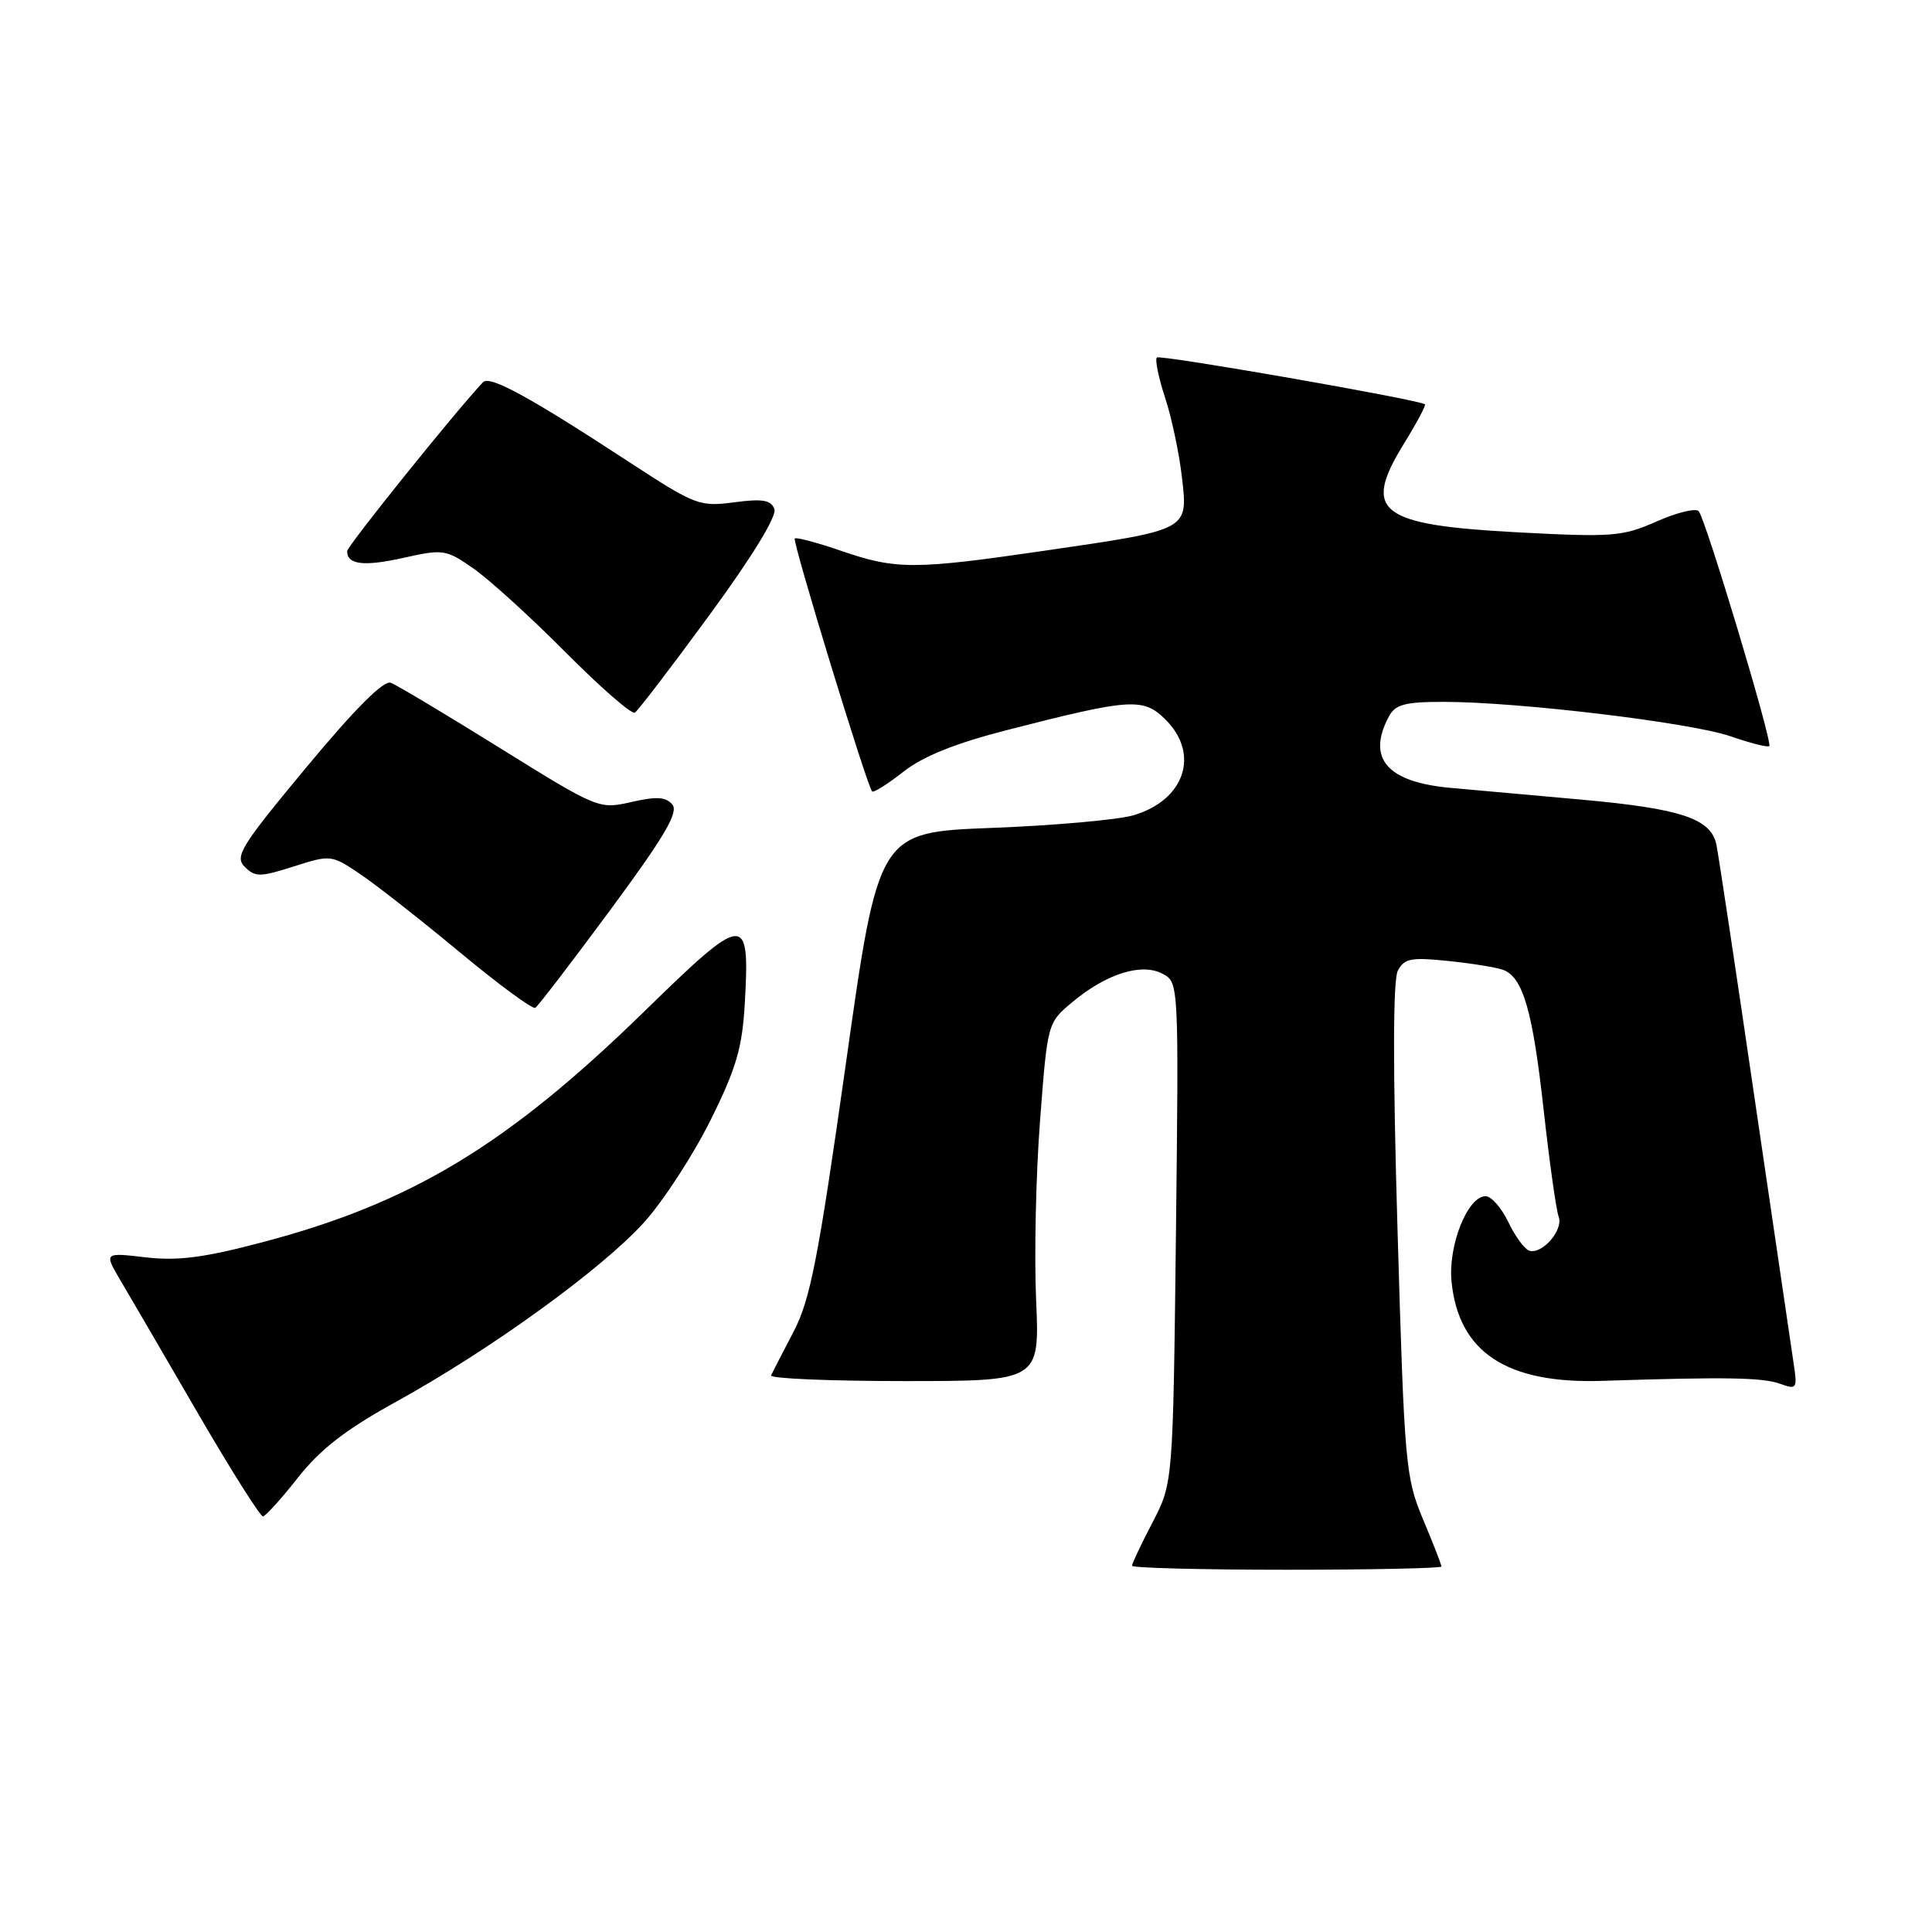 <?xml version="1.0" encoding="UTF-8" standalone="no"?>
<!DOCTYPE svg PUBLIC "-//W3C//DTD SVG 1.1//EN" "http://www.w3.org/Graphics/SVG/1.1/DTD/svg11.dtd" >
<svg xmlns="http://www.w3.org/2000/svg" xmlns:xlink="http://www.w3.org/1999/xlink" version="1.1" viewBox="0 0 256 256">
 <g >
 <path fill="currentColor"
d=" M 191.00 207.57 C 191.00 207.33 189.90 204.51 188.56 201.32 C 186.23 195.76 186.09 194.07 185.18 163.00 C 184.55 141.59 184.57 129.86 185.22 128.62 C 186.08 126.99 186.99 126.82 191.94 127.34 C 195.09 127.66 198.35 128.20 199.20 128.52 C 201.81 129.53 203.09 133.94 204.54 147.05 C 205.31 154.00 206.21 160.38 206.53 161.22 C 207.20 162.96 204.34 166.27 202.63 165.72 C 202.01 165.52 200.76 163.81 199.86 161.93 C 198.95 160.04 197.60 158.50 196.86 158.50 C 194.46 158.50 191.85 165.07 192.34 169.86 C 193.29 179.21 199.67 183.39 212.33 182.97 C 228.60 182.44 233.54 182.52 235.85 183.35 C 238.12 184.17 238.19 184.06 237.62 180.35 C 237.30 178.23 234.99 162.55 232.49 145.50 C 230.00 128.45 227.72 113.36 227.44 111.96 C 226.74 108.47 222.80 107.15 209.50 105.95 C 203.45 105.41 195.68 104.71 192.24 104.40 C 183.79 103.64 181.06 100.50 184.04 94.93 C 184.89 93.34 186.16 93.00 191.29 93.00 C 201.20 93.00 224.06 95.75 229.30 97.56 C 231.95 98.48 234.26 99.06 234.44 98.86 C 234.90 98.36 225.98 68.68 225.08 67.73 C 224.68 67.30 222.17 67.92 219.50 69.10 C 215.00 71.09 213.66 71.20 201.17 70.54 C 182.72 69.56 180.47 67.83 185.98 58.87 C 187.71 56.07 188.98 53.69 188.81 53.57 C 187.85 52.92 153.70 46.96 153.29 47.37 C 153.02 47.65 153.51 50.04 154.38 52.69 C 155.25 55.33 156.25 60.07 156.61 63.21 C 157.42 70.30 157.69 70.16 138.50 72.96 C 121.16 75.49 118.76 75.50 111.49 73.00 C 108.29 71.90 105.51 71.16 105.31 71.35 C 104.96 71.71 114.88 104.15 115.56 104.87 C 115.75 105.07 117.62 103.90 119.70 102.26 C 122.33 100.20 126.59 98.49 133.50 96.72 C 149.87 92.52 151.51 92.42 154.46 95.37 C 159.02 99.93 156.97 106.02 150.22 108.02 C 148.17 108.63 139.73 109.38 131.46 109.70 C 116.41 110.27 116.41 110.27 112.09 140.89 C 108.41 166.89 107.36 172.25 105.13 176.50 C 103.69 179.25 102.36 181.84 102.17 182.25 C 101.99 182.66 109.92 183.00 119.80 183.00 C 137.76 183.00 137.76 183.00 137.29 172.25 C 137.03 166.34 137.26 155.66 137.81 148.51 C 138.80 135.53 138.80 135.53 142.10 132.78 C 146.61 129.01 151.28 127.55 154.05 129.03 C 156.19 130.17 156.20 130.25 155.82 163.34 C 155.43 196.50 155.43 196.50 152.72 201.72 C 151.22 204.59 150.00 207.17 150.00 207.47 C 150.00 207.76 159.22 208.00 170.50 208.00 C 181.78 208.00 191.00 207.80 191.00 207.57 Z  M 39.50 195.77 C 42.46 192.01 45.84 189.40 52.50 185.73 C 64.96 178.87 79.81 168.12 85.37 161.94 C 87.93 159.09 91.88 153.00 94.16 148.41 C 97.60 141.47 98.36 138.83 98.70 132.78 C 99.36 120.89 98.76 120.95 85.31 134.08 C 67.23 151.71 54.51 159.40 34.82 164.59 C 27.00 166.66 23.55 167.10 19.27 166.60 C 13.78 165.96 13.78 165.96 15.98 169.69 C 17.19 171.74 21.79 179.63 26.19 187.21 C 30.60 194.80 34.50 200.97 34.85 200.93 C 35.21 200.88 37.30 198.57 39.50 195.77 Z  M 80.90 120.53 C 88.07 110.82 89.94 107.63 89.09 106.61 C 88.24 105.58 87.00 105.51 83.67 106.27 C 79.38 107.25 79.25 107.20 66.28 99.14 C 59.10 94.67 52.57 90.77 51.78 90.47 C 50.84 90.11 47.04 93.91 40.63 101.63 C 31.90 112.14 31.06 113.49 32.43 114.86 C 33.81 116.24 34.47 116.23 38.92 114.81 C 43.80 113.25 43.92 113.26 47.68 115.79 C 49.78 117.20 55.72 121.86 60.89 126.15 C 66.05 130.44 70.57 133.77 70.93 133.54 C 71.30 133.31 75.78 127.46 80.90 120.53 Z  M 94.04 81.45 C 99.70 73.72 102.97 68.37 102.61 67.44 C 102.16 66.25 101.01 66.06 97.27 66.56 C 92.70 67.16 92.12 66.94 83.50 61.31 C 70.09 52.54 64.89 49.70 64.00 50.65 C 60.44 54.40 46.00 72.36 46.00 73.03 C 46.00 74.83 48.23 75.09 53.49 73.91 C 58.72 72.74 59.11 72.80 62.72 75.32 C 64.80 76.76 70.29 81.75 74.93 86.42 C 79.56 91.08 83.70 94.69 84.12 94.43 C 84.54 94.17 89.00 88.33 94.04 81.45 Z "/>
</g>
</svg>